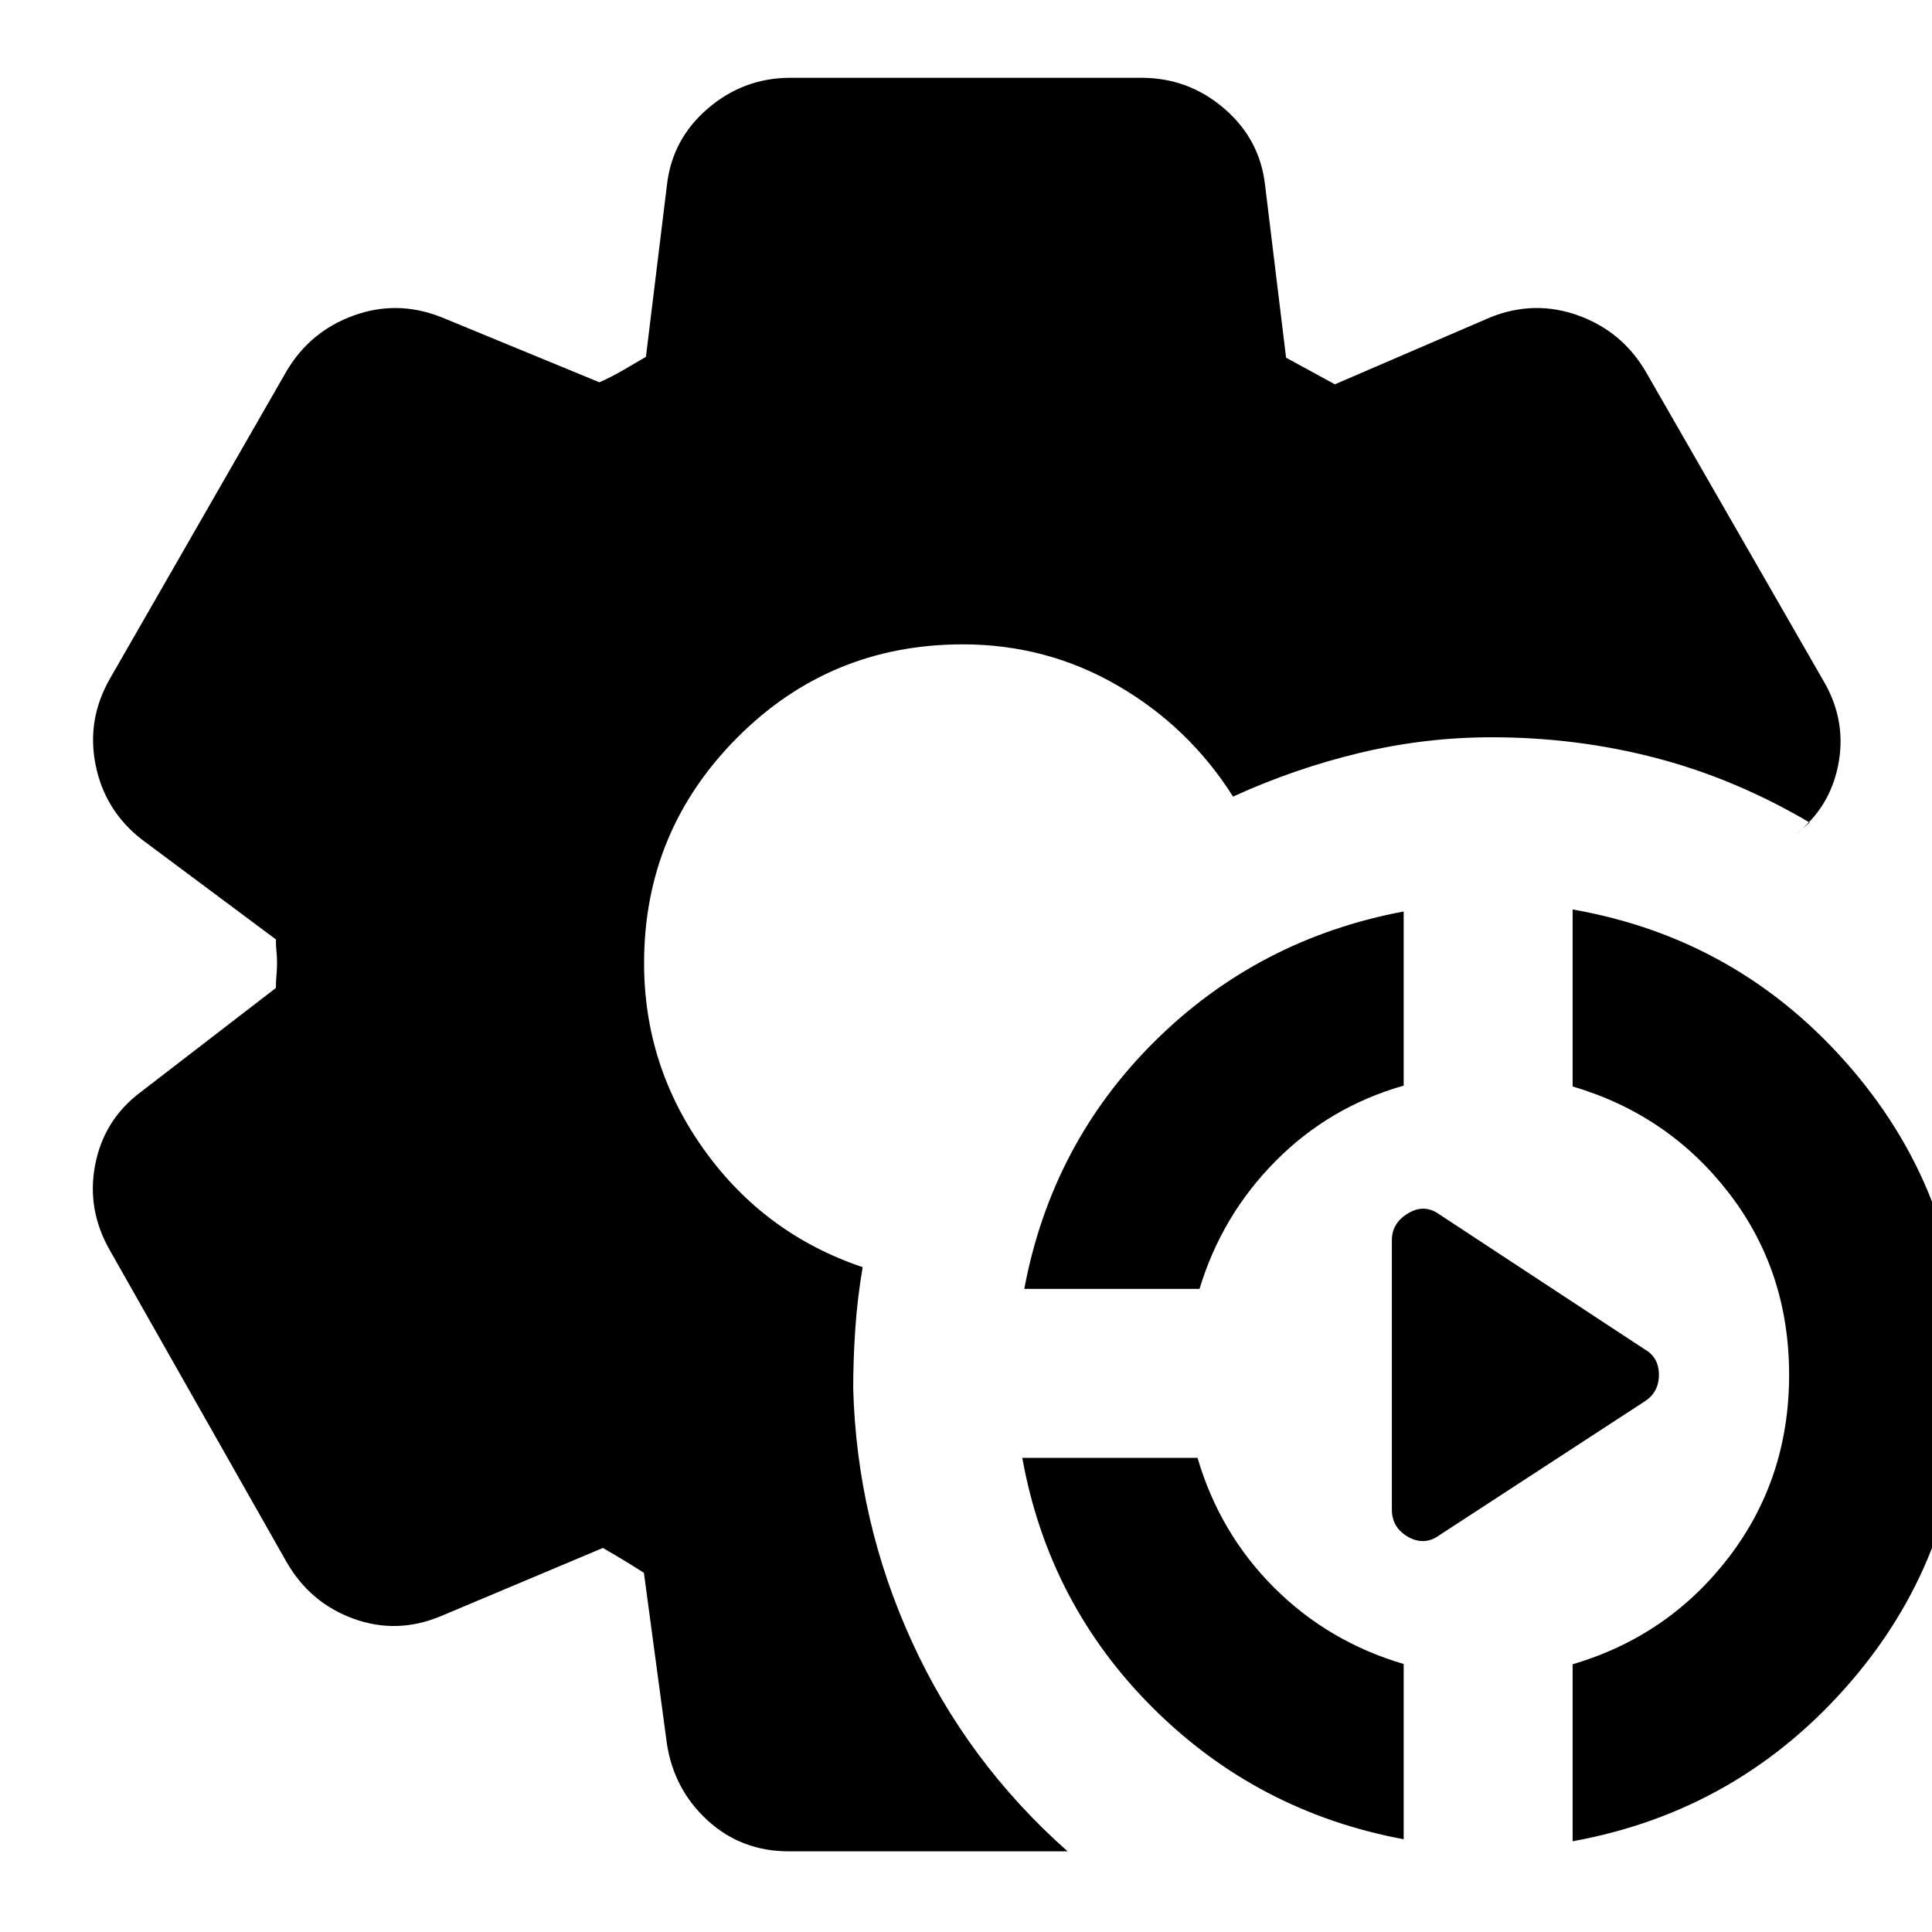 <svg xmlns="http://www.w3.org/2000/svg" height="24" viewBox="0 -960 960 960" width="24"><path d="M697.479-46.087q-72.696-13.565-124.544-65.195-51.848-51.631-64.978-124.327h87.087q11 37.435 38 64.435t64.435 38v87.088Zm83.956 1v-87.956q47.566-14 77.566-53.131 30-39.13 30-90.696 0-51.565-30-90.413-30-38.847-77.566-52.847v-87.957q83.261 14.565 138.674 79.261 55.414 64.696 55.414 151.956 0 87.261-55.414 151.957-55.413 64.696-138.674 79.826ZM508.957-319.565q13.565-72.261 64.913-123.109t123.609-64.413v86.522Q660.479-410 633.761-383q-26.717 27-37.717 63.435h-87.087Zm308.217 55.956-101.739 66.305q-7.565 5.565-15.695 1-8.131-4.566-8.131-13.696v-133.739q0-8.565 8.131-13.413 8.13-4.848 15.695.717l101.739 66.87q7.131 4 7.131 12.695 0 8.696-7.131 13.261ZM530.479-40.087H391.87q-23.392 0-40.153-15.26-16.761-15.262-20.326-38.088l-11.435-85.043q-5.174-3.304-9.913-6.174-4.739-2.869-10.478-6.174l-80.478 33.87q-21.826 9.13-43.435 1.283-21.609-7.848-33.304-28.24L54.652-338.609Q42.956-359 47.304-381.326t22.609-36.022l67.174-51.739q0-3.304.282-6.174.283-2.869.283-6.174 0-3.304-.283-5.891-.282-2.587-.282-5.891l-66.74-49.739q-18.26-14.261-22.826-36.87-4.565-22.609 7.13-43l87.697-152.696q11.695-19.826 33.304-27.674 21.609-7.848 43.435.717l78.739 32.435q6.174-2.739 11.848-6.043 5.674-3.304 11.282-6.609L331.391-868q2.565-22.826 20.326-38.087 17.761-15.261 41.153-15.261h174.26q23.392 0 41.153 15.261T628.609-868l10.435 85.739q6.174 3.304 12.13 6.609 5.956 3.304 12.13 6.608l77.609-33.435q21.826-8.565 43.435-.717t33.304 27.674L907.044-620q10.565 19.261 6.283 40.457-4.283 21.195-21.414 34.326l7.305-6.044q-36.695-21.696-76.174-32.044-39.478-10.347-81.739-10.347-33.218 0-65.653 7.761t-62.957 21.717q-21.869-34.608-57.261-55.13-35.391-20.522-76.999-20.522-66.044 0-112.217 46.457-46.174 46.456-46.174 111.934 0 51.174 29.935 92.913 29.934 41.739 78.673 58.174-2.565 15-3.63 30.217-1.065 15.218-1.065 30.218 1.869 65.956 29.217 125.761 27.348 59.804 77.305 104.065Z"/></svg>
